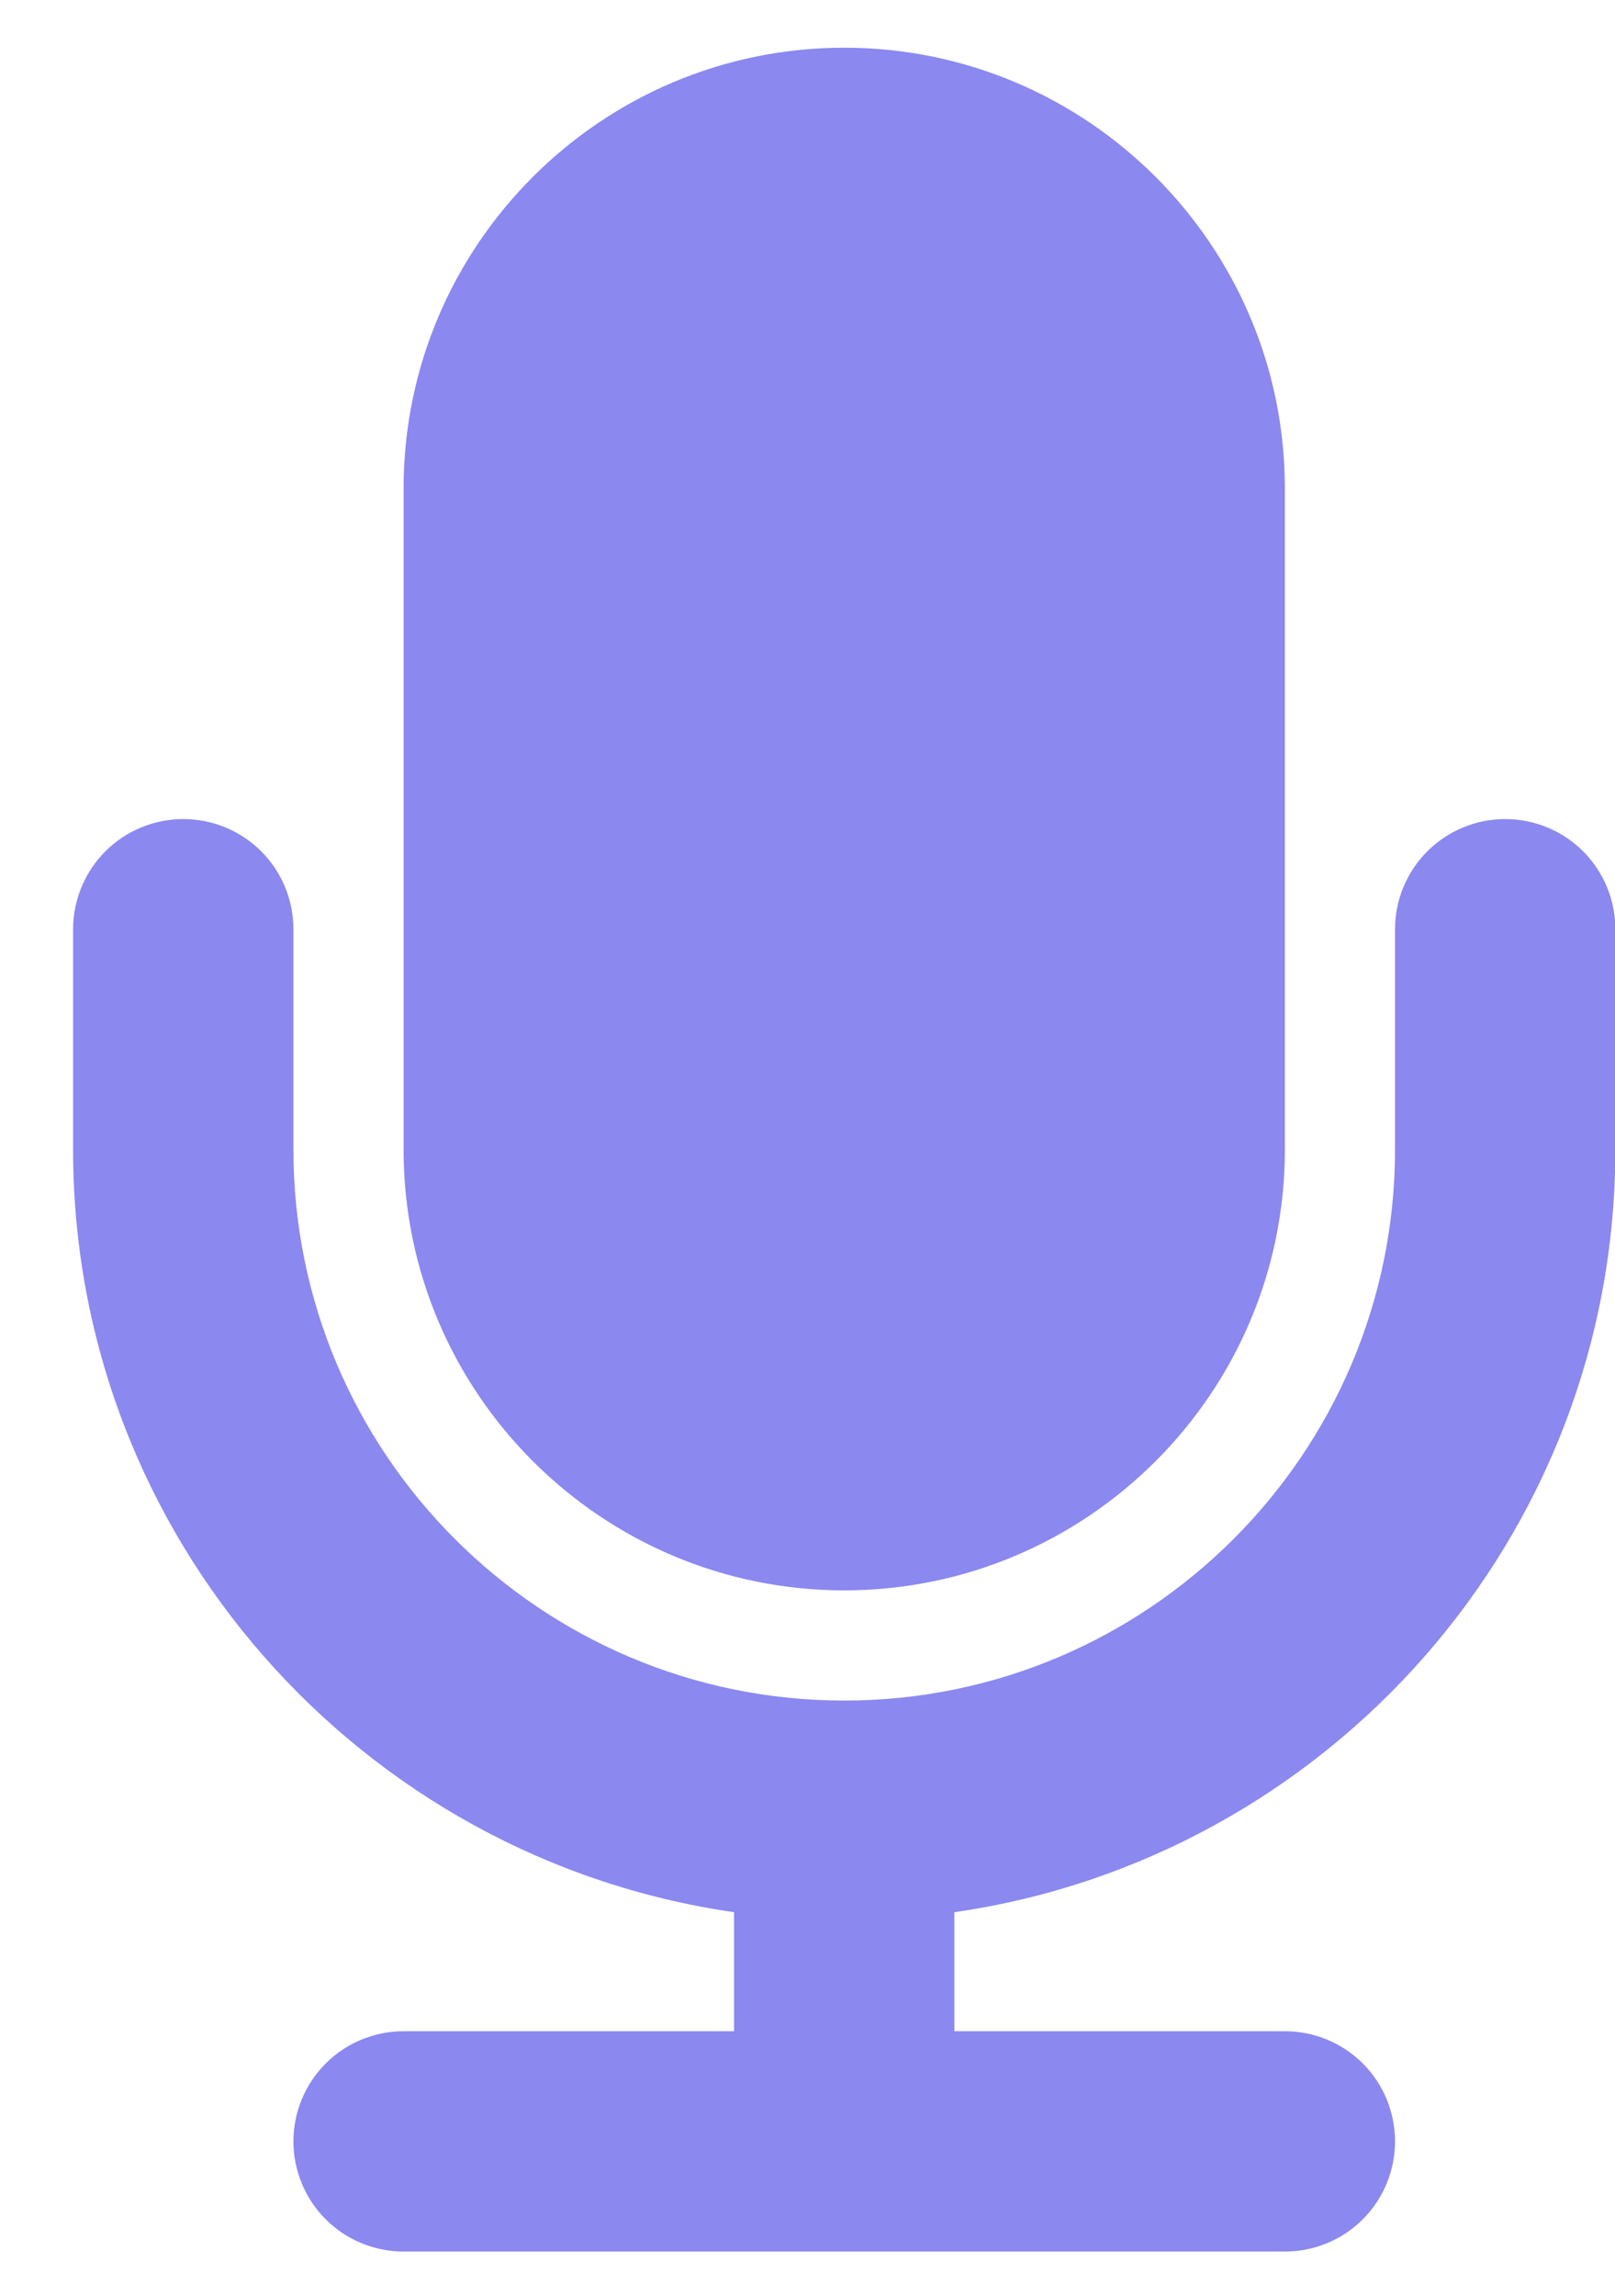 <svg width="19" height="27" viewBox="0 0 19 27" fill="none" xmlns="http://www.w3.org/2000/svg">
<path d="M9.932 18.704C12.791 18.704 15.116 16.378 15.116 13.521V5.745C15.116 2.886 12.791 0.561 9.932 0.561C7.073 0.561 4.748 2.886 4.748 5.745V13.521C4.748 16.378 7.073 18.704 9.932 18.704ZM19.004 13.521V10.928C19.004 10.585 18.868 10.255 18.625 10.012C18.382 9.769 18.052 9.633 17.708 9.633C17.365 9.633 17.035 9.769 16.792 10.012C16.549 10.255 16.412 10.585 16.412 10.928V13.521C16.412 17.094 13.505 20 9.932 20C6.359 20 3.452 17.094 3.452 13.521V10.928C3.452 10.585 3.316 10.255 3.073 10.012C2.83 9.769 2.5 9.633 2.156 9.633C1.813 9.633 1.483 9.769 1.24 10.012C0.997 10.255 0.86 10.585 0.86 10.928V13.521C0.86 18.082 4.247 21.856 8.636 22.489V23.889H4.748C4.405 23.889 4.075 24.025 3.832 24.268C3.589 24.511 3.452 24.841 3.452 25.184C3.452 25.528 3.589 25.858 3.832 26.101C4.075 26.344 4.405 26.48 4.748 26.48H15.116C15.46 26.48 15.79 26.344 16.033 26.101C16.276 25.858 16.412 25.528 16.412 25.184C16.412 24.841 16.276 24.511 16.033 24.268C15.79 24.025 15.46 23.889 15.116 23.889H11.228V22.489C15.618 21.856 19.004 18.082 19.004 13.521Z" fill="#8B88EF"/>
</svg>
